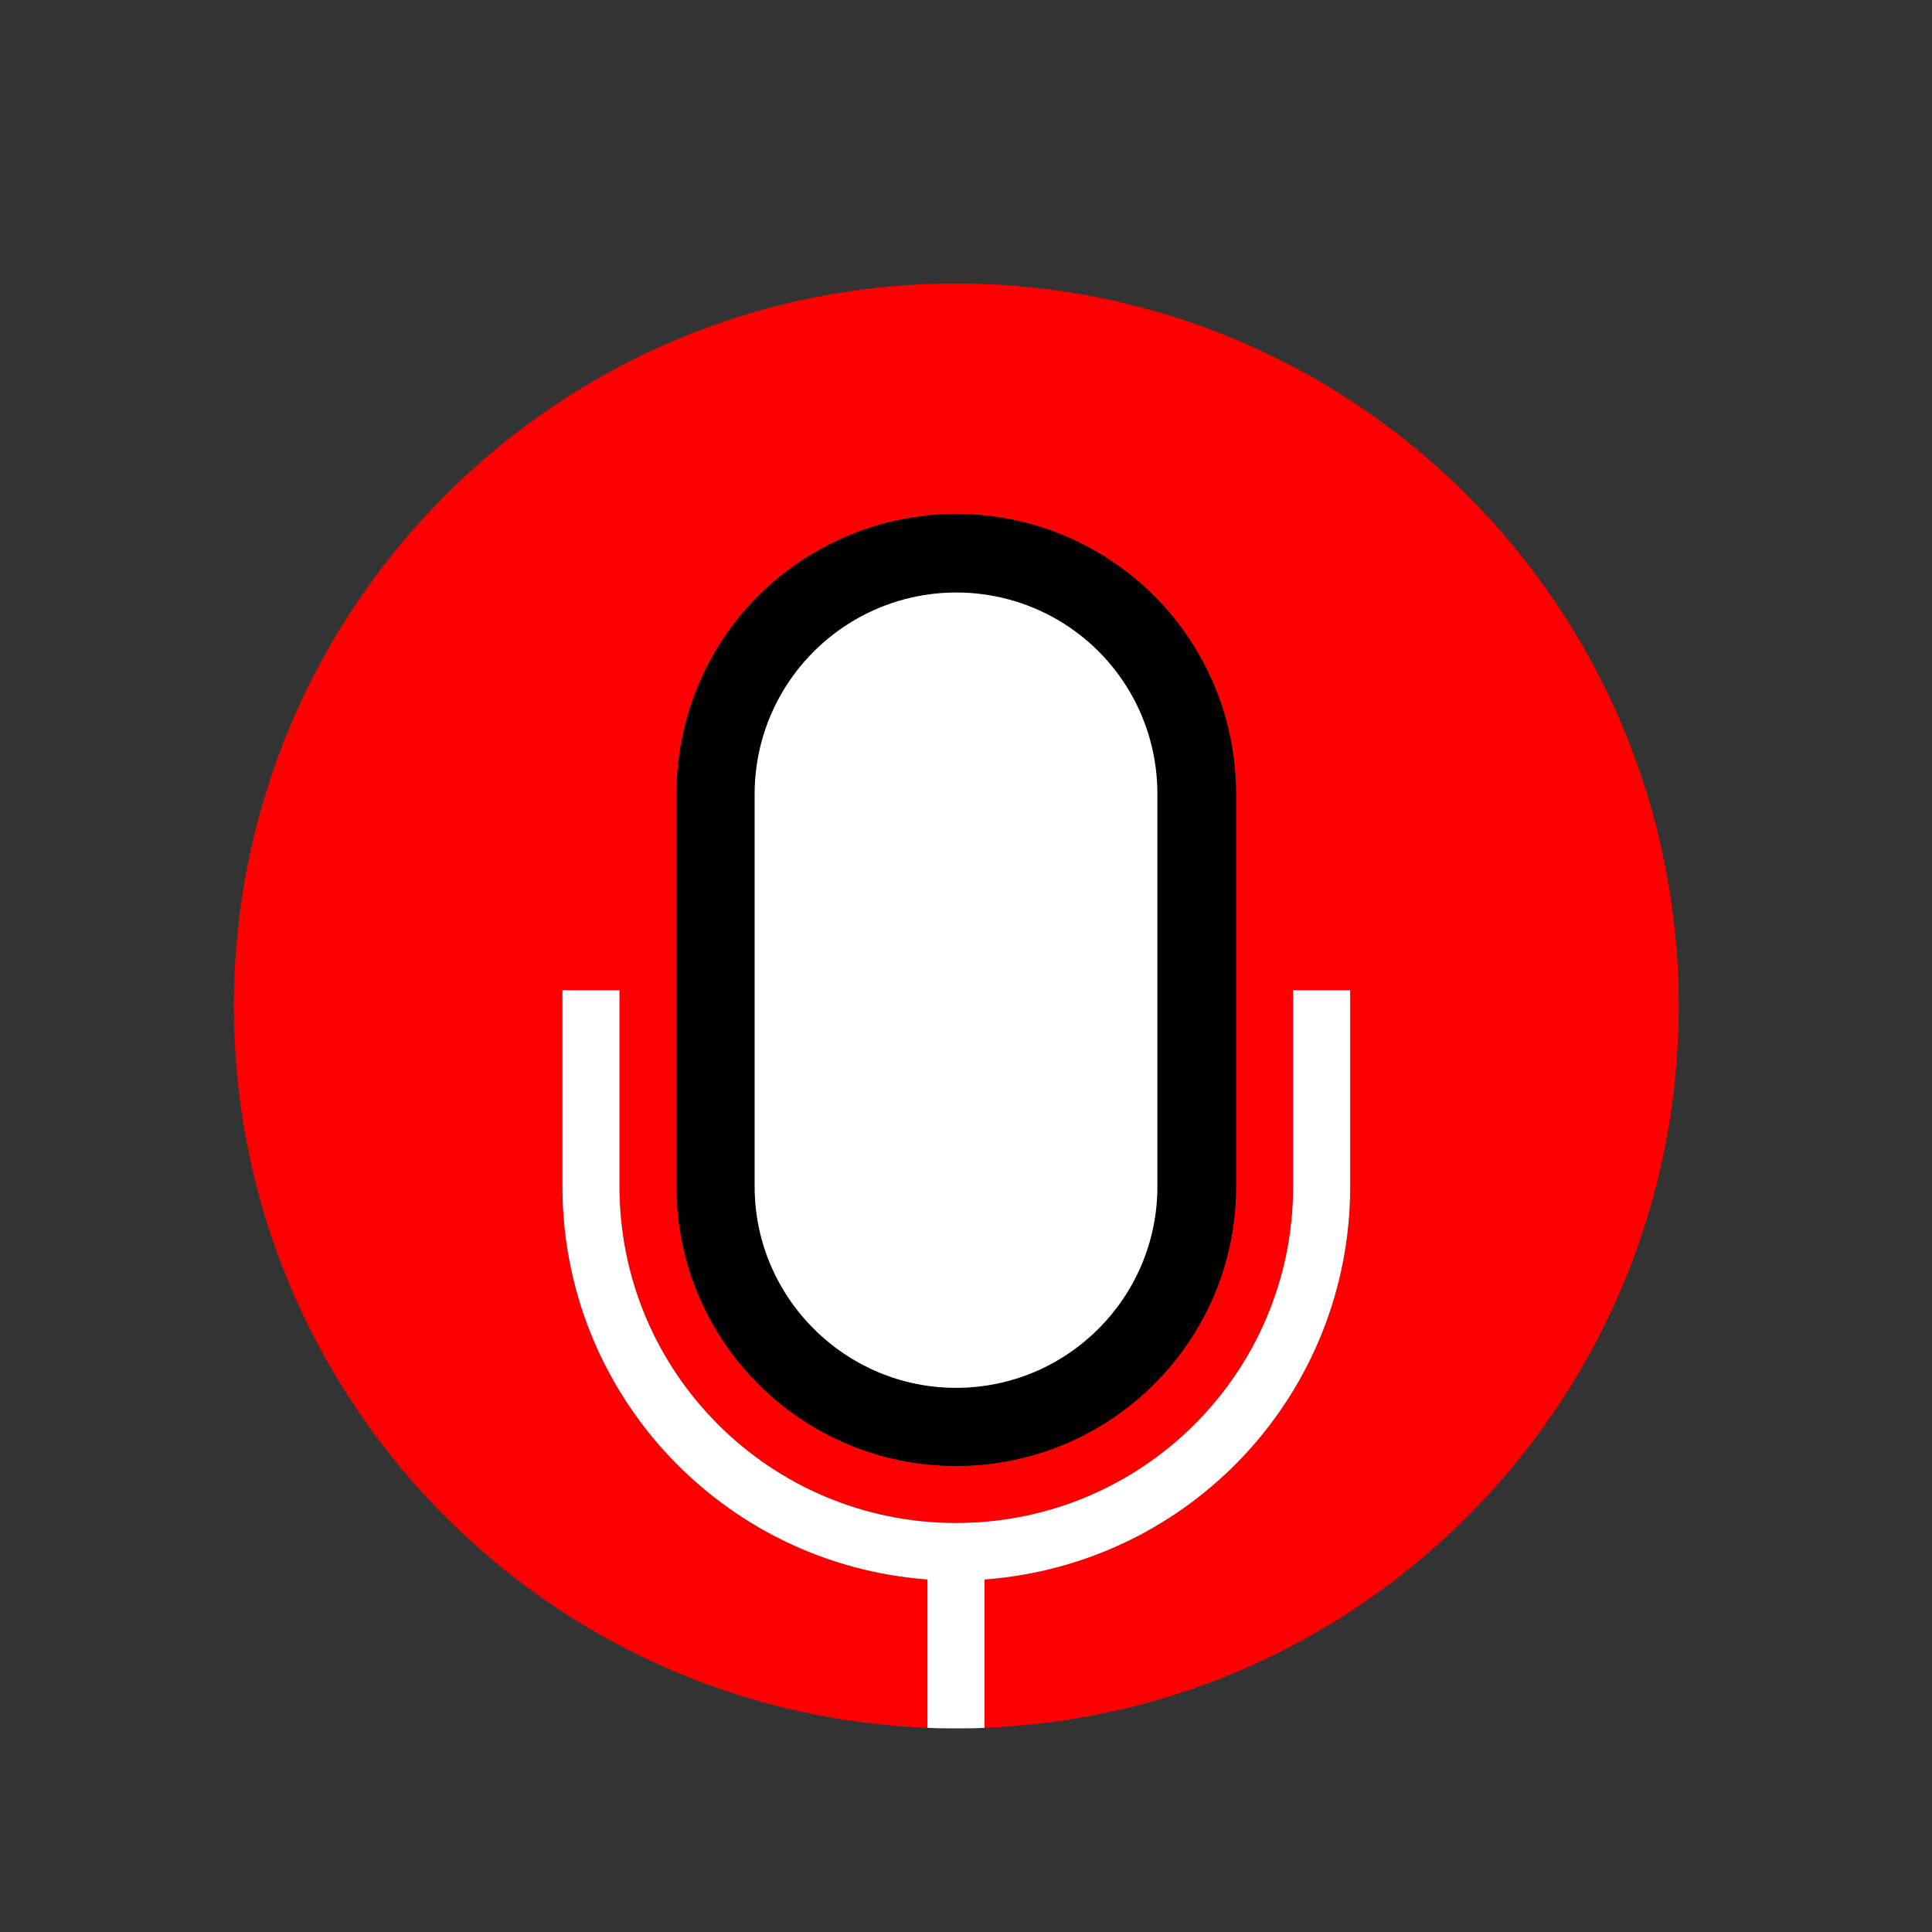 <?xml version="1.0" encoding="UTF-8"?>
<!DOCTYPE svg PUBLIC "-//W3C//DTD SVG 1.1//EN" "http://www.w3.org/Graphics/SVG/1.1/DTD/svg11.dtd">
<!-- Creator: CorelDRAW X8 -->
<svg xmlns="http://www.w3.org/2000/svg" xml:space="preserve" width="33.867mm" height="33.867mm" version="1.1" style="shape-rendering:geometricPrecision; text-rendering:geometricPrecision; image-rendering:optimizeQuality; fill-rule:evenodd; clip-rule:evenodd"
viewBox="0 0 3387 3387"
 xmlns:xlink="http://www.w3.org/1999/xlink">
 <rect x="0" y="0" width="3387" height="3387" fill="#333333" stroke="none"/>
 <defs>
  <style type="text/css">
   <![CDATA[
    .fil3 {fill:none}
    .fil1 {fill:black}
    .fil0 {fill:red}
    .fil2 {fill:white}
   ]]>
  </style>
 </defs>
 <g id="Camada_x0020_1">
  <g id="_779486552">
   <path class="fil0" d="M1186 2080l0 -688c0,-176 93,-338 245,-425 152,-88 339,-88 491,0 151,87 245,249 245,425l0 688c0,271 -220,490 -491,490 -270,0 -490,-219 -490,-490zm-200 0l0 -344 100 0 0 344c0,326 264,590 590,590 327,0 591,-264 591,-590l0 -344 100 0 0 344c0,362 -279,662 -641,689l0 1 0 259c677,-26 1217,-583 1217,-1265 0,-700 -567,-1267 -1267,-1267 -699,0 -1266,567 -1266,1267 0,682 540,1239 1216,1265l0 -259 0 -1c-361,-27 -640,-327 -640,-689z"/>
   <path class="fil1" d="M1323 2080l0 -688c0,-127 68,-243 177,-306 109,-63 244,-63 353,0 109,63 176,179 176,306l0 688c0,195 -158,353 -353,353 -194,0 -353,-158 -353,-353zm844 0l0 -688c0,-176 -94,-338 -245,-425 -152,-88 -339,-88 -491,0 -152,87 -245,249 -245,425l0 688c0,271 220,490 490,490 271,0 491,-219 491,-490z"/>
   <path class="fil2" d="M2267 2080c0,326 -264,590 -591,590 -326,0 -590,-264 -590,-590l0 -344 -100 0 0 344c0,362 279,662 640,689l0 1 0 259c17,1 34,1 50,1 17,0 34,0 50,-1l0 -259 0 -1c362,-27 641,-327 641,-689l0 -344 -100 0 0 344z"/>
   <path class="fil2" d="M2029 2080l0 -688c0,-127 -67,-243 -176,-306 -109,-63 -244,-63 -353,0 -109,63 -177,179 -177,306l0 688c0,195 159,353 353,353 195,0 353,-158 353,-353z"/>
  </g>
  <g id="_325864704">
   <path class="fil3" d="M1323 2080c0,195 159,353 353,353 195,0 353,-158 353,-353"/>
   <path class="fil3" d="M1186 2080c0,271 220,490 490,490 271,0 491,-219 491,-490"/>
   <path class="fil3" d="M1086 2080c0,326 264,590 590,590 327,0 591,-264 591,-590"/>
   <path class="fil3" d="M1726 2769c362,-27 641,-327 641,-689"/>
   <path class="fil3" d="M986 2080c0,362 279,662 640,689"/>
   <path class="fil3" d="M2029 1392c0,-127 -67,-243 -176,-306 -109,-63 -244,-63 -353,0 -109,63 -177,179 -177,306"/>
   <path class="fil3" d="M2167 1392c0,-176 -94,-338 -245,-425 -152,-88 -339,-88 -491,0 -152,87 -245,249 -245,425"/>
   <line class="fil3" x1="2029" y1="1392" x2="2029" y2= "2080" />
   <line class="fil3" x1="2167" y1="1392" x2="2167" y2= "2080" />
   <line class="fil3" x1="1323" y1="1392" x2="1323" y2= "2080" />
   <line class="fil3" x1="1186" y1="1392" x2="1186" y2= "2080" />
   <polyline class="fil3" points="1626,2769 1626,2770 1626,3030 "/>
   <polyline class="fil3" points="1726,2769 1726,2770 1726,3030 "/>
   <line class="fil3" x1="1086" y1="1736" x2="986" y2= "1736" />
   <line class="fil3" x1="2267" y1="1736" x2="2367" y2= "1736" />
   <line class="fil3" x1="1726" y1="3030" x2="1626" y2= "3030" />
   <line class="fil3" x1="986" y1="2080" x2="986" y2= "1736" />
   <line class="fil3" x1="1086" y1="2080" x2="1086" y2= "1736" />
   <line class="fil3" x1="2267" y1="2080" x2="2267" y2= "1736" />
   <line class="fil3" x1="2367" y1="2080" x2="2367" y2= "1736" />
   <path class="fil3" d="M2937 1613c0,-699 -568,-1266 -1267,-1266 -700,0 -1267,567 -1267,1266 0,700 567,1267 1267,1267 699,0 1267,-567 1267,-1267z"/>
  </g>
 </g>
</svg>
